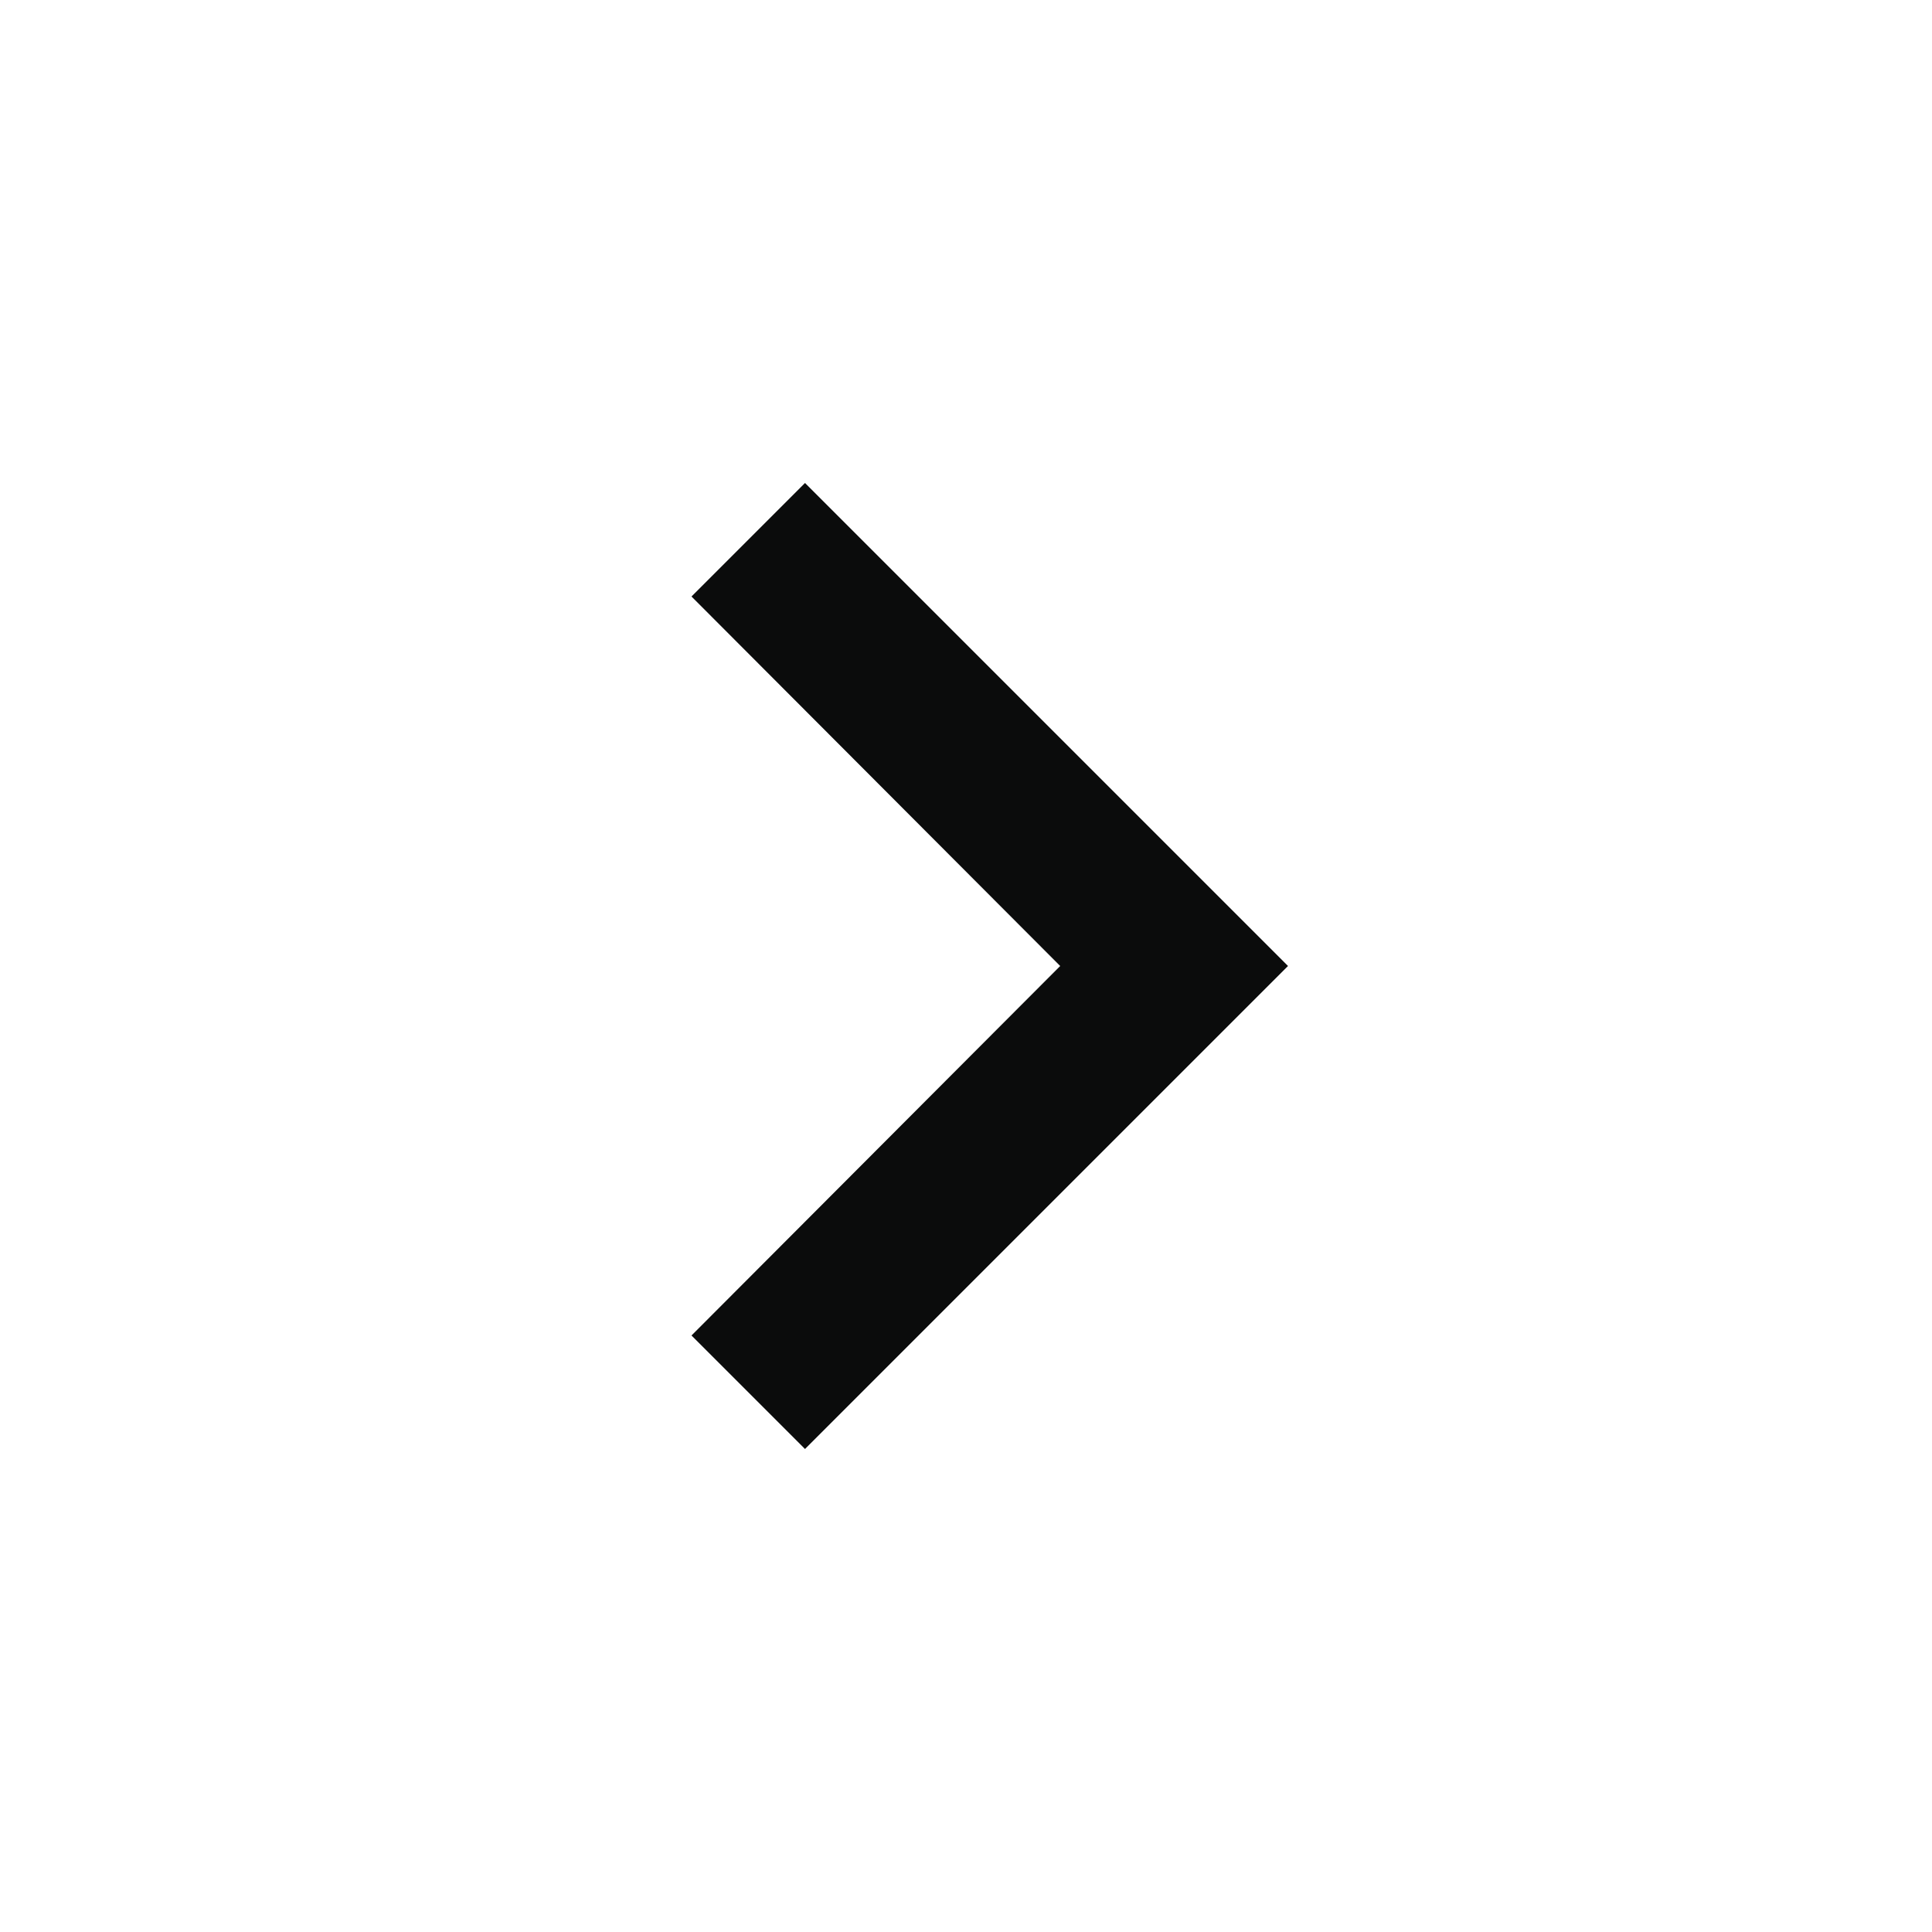 <svg width="24" height="24" viewBox="0 0 24 24" fill="none" xmlns="http://www.w3.org/2000/svg">
<g clip-path="url(#clip0_105_1506)">
<path d="M10 6L8.59 7.41L13.17 12L8.59 16.59L10 18L16 12L10 6Z" fill="#0B0C0C"/>
</g>
<defs>
<clipPath id="clip0_105_1506">
<rect width="24" height="24" fill="white"/>
</clipPath>
</defs>
</svg>
